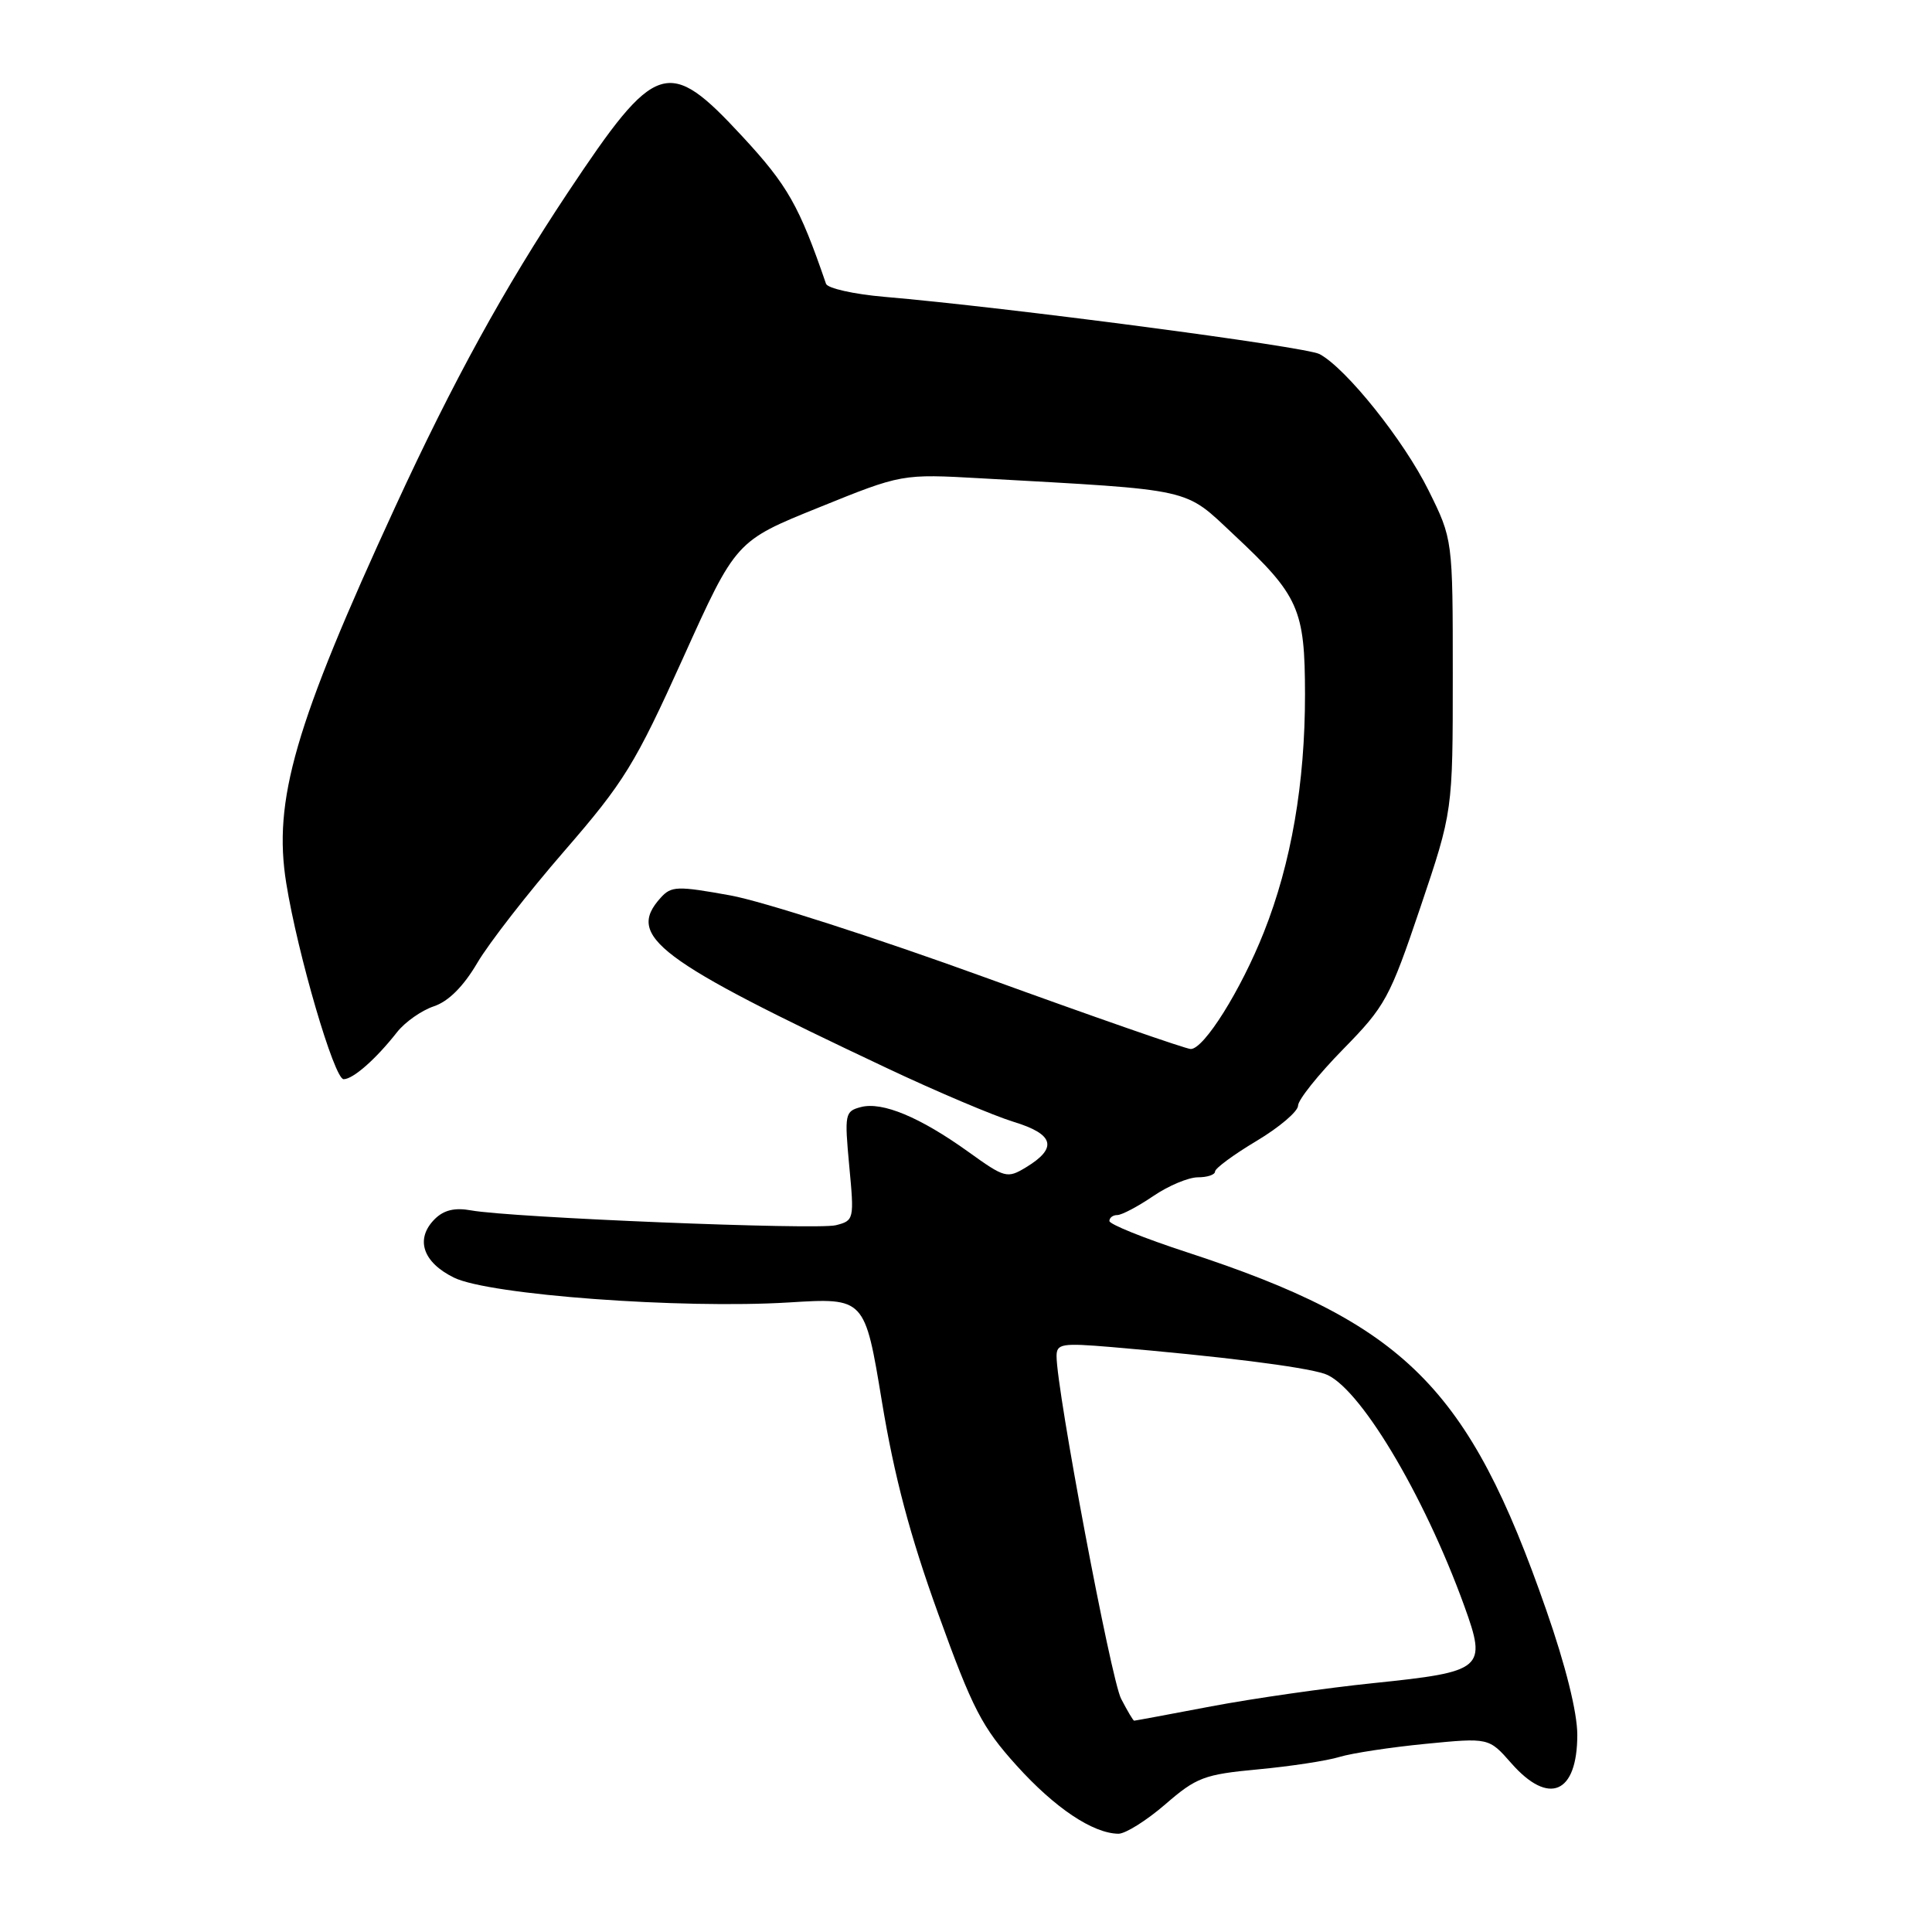 <?xml version="1.0" encoding="UTF-8" standalone="no"?>
<!DOCTYPE svg PUBLIC "-//W3C//DTD SVG 1.1//EN" "http://www.w3.org/Graphics/SVG/1.1/DTD/svg11.dtd" >
<svg xmlns="http://www.w3.org/2000/svg" xmlns:xlink="http://www.w3.org/1999/xlink" version="1.1" viewBox="0 0 256 256">
 <g >
 <path fill="currentColor"
d=" M 154.40 239.09 C 158.54 235.50 159.56 235.12 166.70 234.45 C 170.99 234.05 175.85 233.31 177.50 232.80 C 179.15 232.30 184.28 231.52 188.89 231.07 C 197.28 230.25 197.28 230.25 200.25 233.63 C 205.23 239.30 209.00 237.68 209.00 229.87 C 209.00 226.90 207.46 220.71 204.88 213.32 C 194.58 183.73 186.18 175.38 157.25 165.92 C 151.61 164.08 147.00 162.22 147.00 161.79 C 147.00 161.35 147.47 161.00 148.05 161.00 C 148.63 161.00 150.76 159.88 152.79 158.50 C 154.81 157.12 157.48 156.00 158.73 156.00 C 159.98 156.00 161.00 155.66 161.00 155.23 C 161.00 154.81 163.47 152.99 166.50 151.18 C 169.53 149.37 172.00 147.26 172.00 146.50 C 172.00 145.74 174.68 142.39 177.95 139.05 C 183.56 133.33 184.14 132.28 188.20 120.25 C 192.50 107.50 192.50 107.50 192.50 89.48 C 192.50 71.46 192.50 71.46 189.29 64.98 C 186.01 58.35 178.38 48.81 174.85 46.92 C 173.01 45.93 133.32 40.71 117.16 39.33 C 113.12 38.98 109.65 38.20 109.45 37.60 C 105.90 27.26 104.38 24.57 98.36 18.07 C 88.51 7.43 86.94 7.94 75.25 25.50 C 66.82 38.18 60.06 50.47 52.39 67.12 C 39.05 96.07 36.16 106.05 37.93 117.03 C 39.44 126.42 44.29 143.00 45.53 143.00 C 46.78 143.00 49.80 140.35 52.61 136.77 C 53.67 135.42 55.87 133.88 57.49 133.34 C 59.43 132.69 61.41 130.71 63.25 127.58 C 64.79 124.96 69.98 118.29 74.78 112.76 C 82.70 103.62 84.14 101.29 90.51 87.19 C 97.51 71.68 97.51 71.68 108.51 67.24 C 119.50 62.79 119.50 62.79 130.00 63.38 C 158.54 64.98 156.80 64.59 163.50 70.86 C 172.12 78.92 172.91 80.70 172.92 92.00 C 172.93 103.77 171.09 114.41 167.47 123.52 C 164.43 131.19 159.54 139.00 157.78 139.00 C 157.16 139.00 144.92 134.74 130.58 129.53 C 116.24 124.32 101.03 119.42 96.79 118.65 C 89.72 117.37 88.95 117.40 87.54 118.96 C 82.92 124.07 87.00 127.14 117.50 141.52 C 124.10 144.64 131.67 147.84 134.31 148.65 C 139.70 150.29 140.18 152.12 135.93 154.69 C 133.46 156.18 133.14 156.10 128.32 152.63 C 121.91 148.03 116.92 145.95 114.08 146.69 C 111.95 147.25 111.89 147.59 112.53 154.50 C 113.20 161.59 113.16 161.74 110.75 162.35 C 108.17 162.99 67.73 161.35 62.41 160.38 C 60.25 159.99 58.81 160.34 57.61 161.53 C 54.98 164.16 56.00 167.26 60.17 169.30 C 64.84 171.58 90.23 173.46 104.55 172.58 C 114.59 171.96 114.59 171.96 116.86 185.73 C 118.50 195.66 120.58 203.50 124.32 213.84 C 128.87 226.45 130.13 228.88 134.70 233.94 C 139.78 239.57 144.80 242.93 148.19 242.98 C 149.12 242.99 151.91 241.24 154.40 239.09 Z  M 148.55 225.09 C 147.21 222.50 140.00 184.23 140.00 179.70 C 140.00 178.05 140.68 177.94 147.25 178.49 C 161.80 179.73 172.57 181.08 175.50 182.03 C 179.96 183.49 188.61 197.85 194.03 212.81 C 197.04 221.14 196.60 221.51 182.00 223.02 C 175.68 223.67 166.00 225.06 160.50 226.10 C 155.00 227.15 150.40 228.00 150.28 228.00 C 150.15 228.00 149.38 226.69 148.55 225.09 Z "/>
</g>
</svg>